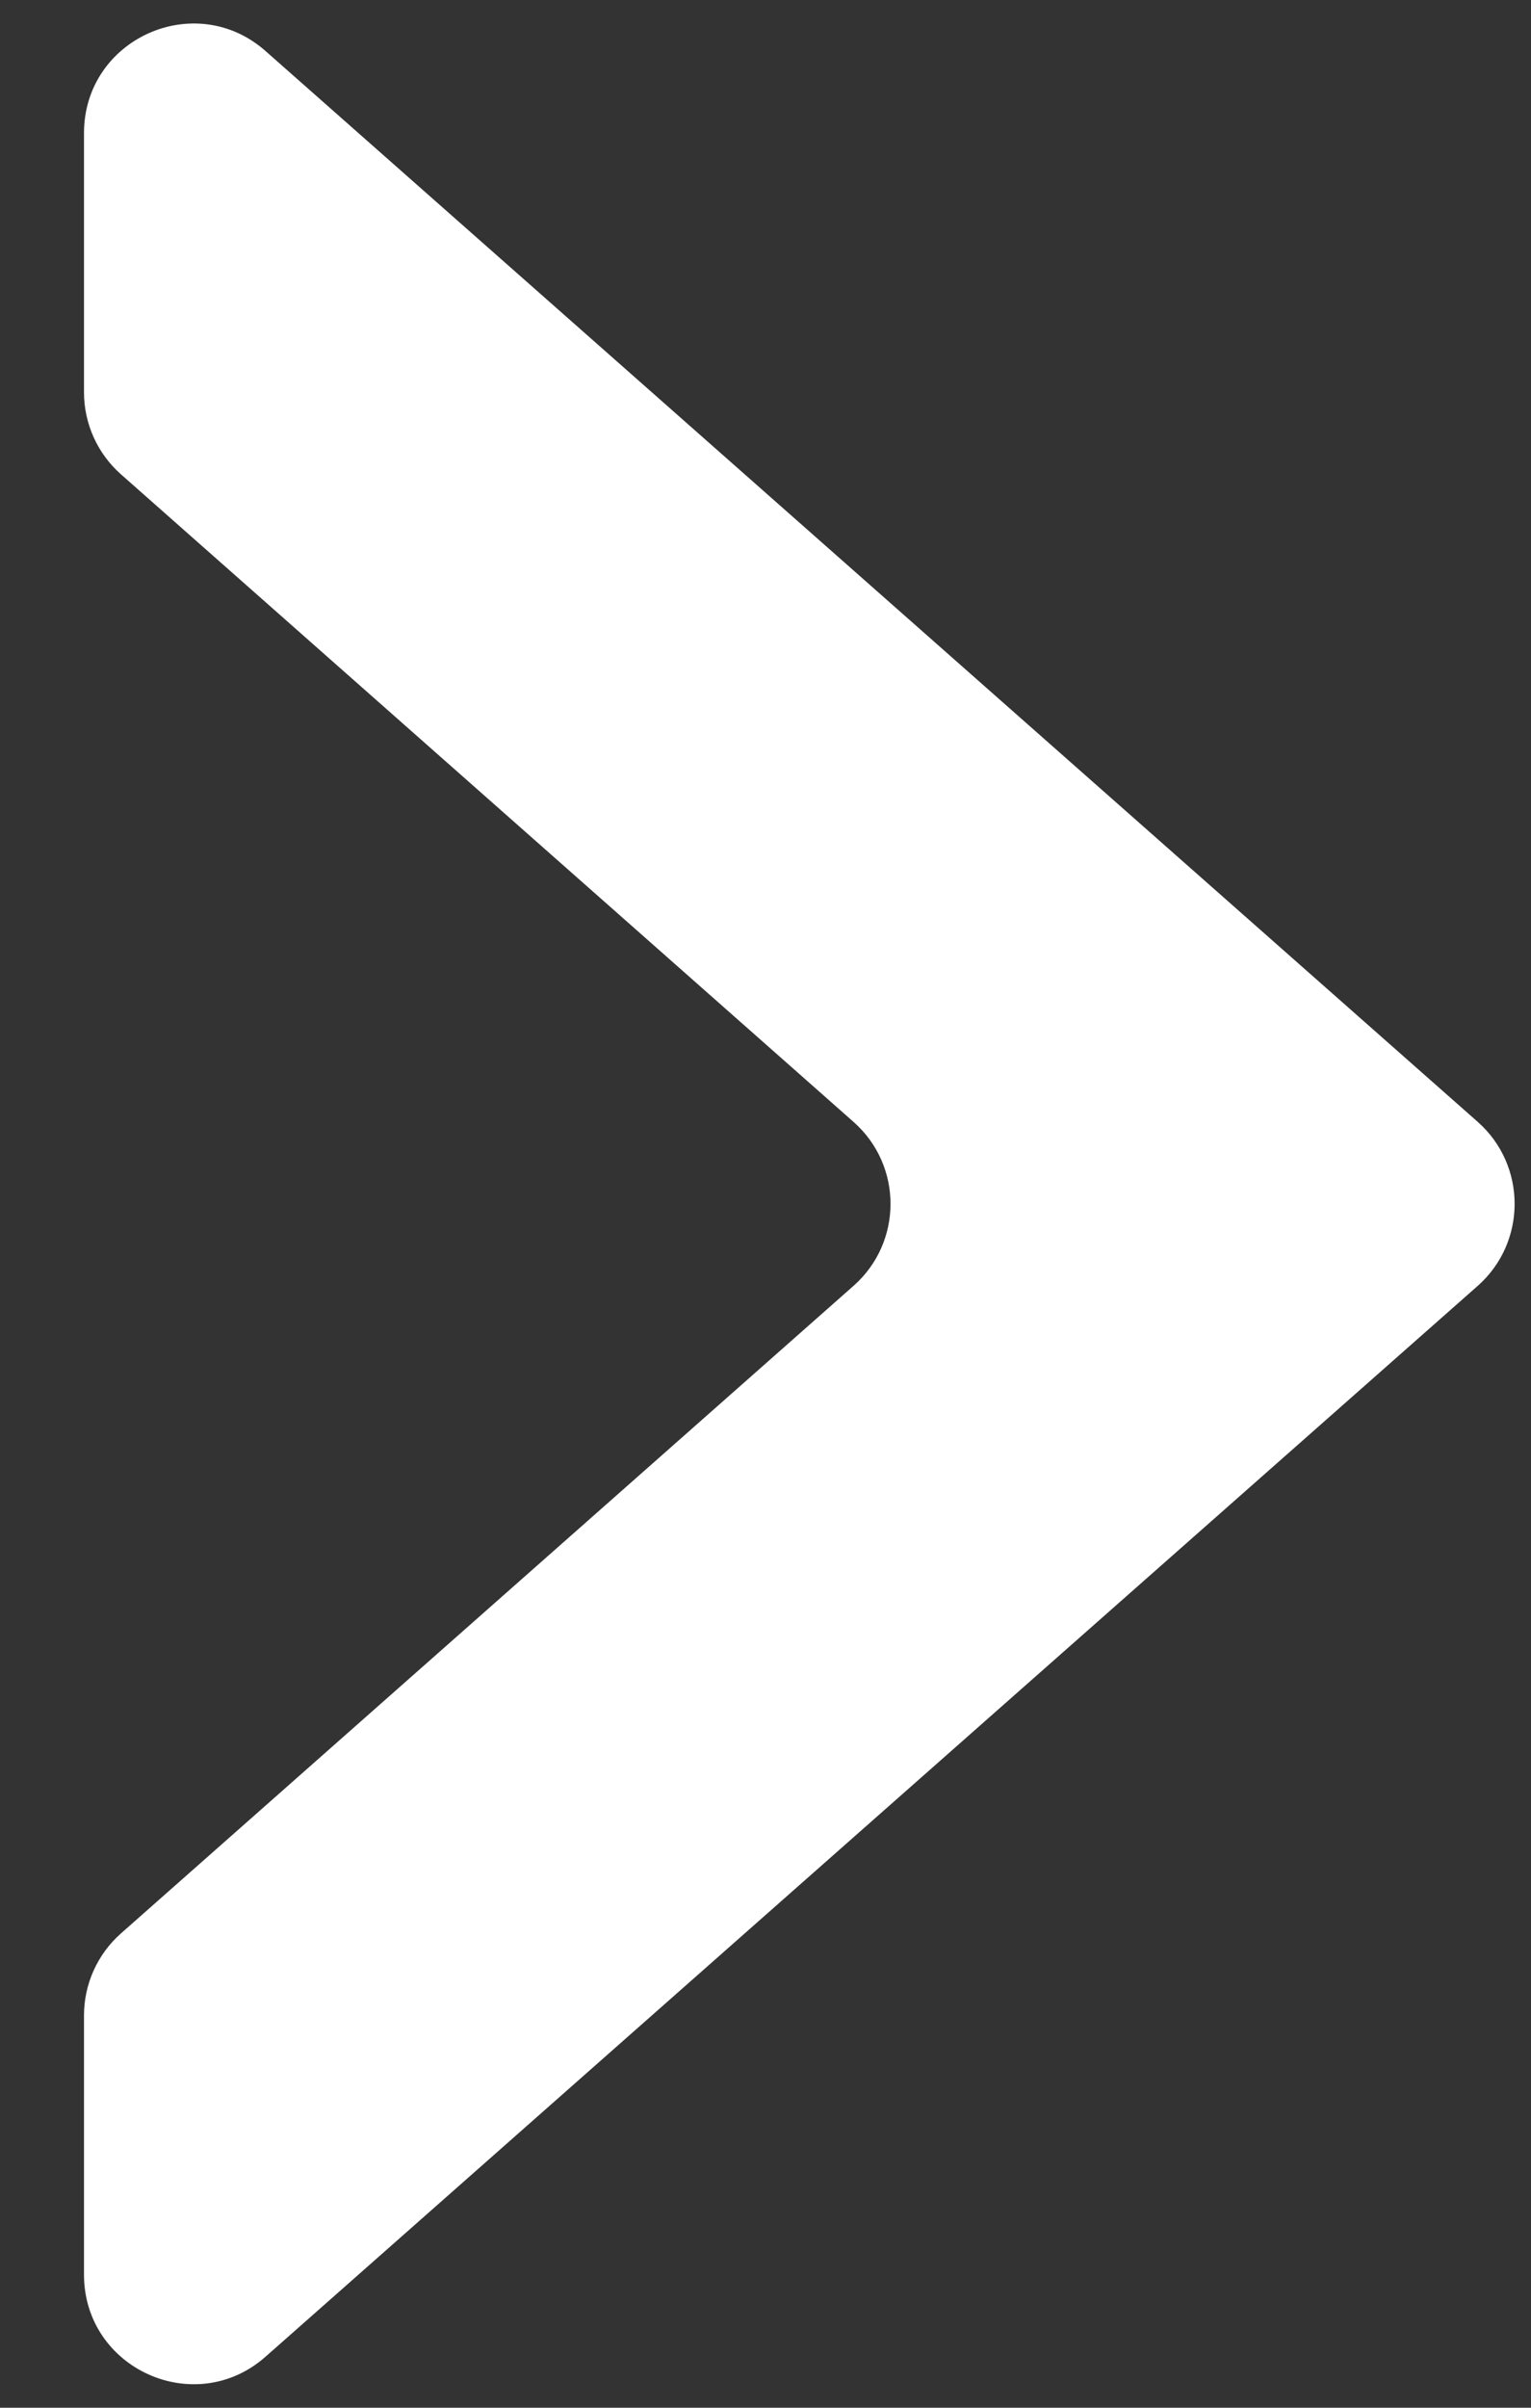 <svg width="14" height="22" viewBox="0 0 14 22" fill="none" xmlns="http://www.w3.org/2000/svg">
<rect x="0" y="0" width="14" height="22" fill="#333333" stroke="none"/>
<path d="M0.768 18.416C0.768 18.129 0.891 17.856 1.106 17.666L7.805 11.749C8.256 11.351 8.256 10.649 7.805 10.251L1.106 4.334C0.891 4.144 0.768 3.871 0.768 3.584V1.217C0.768 0.355 1.784 -0.103 2.429 0.467L13.512 10.25C13.963 10.648 13.963 11.352 13.512 11.75L2.429 21.533C1.784 22.103 0.768 21.645 0.768 20.783V18.416Z" fill="white"/>
</svg>
